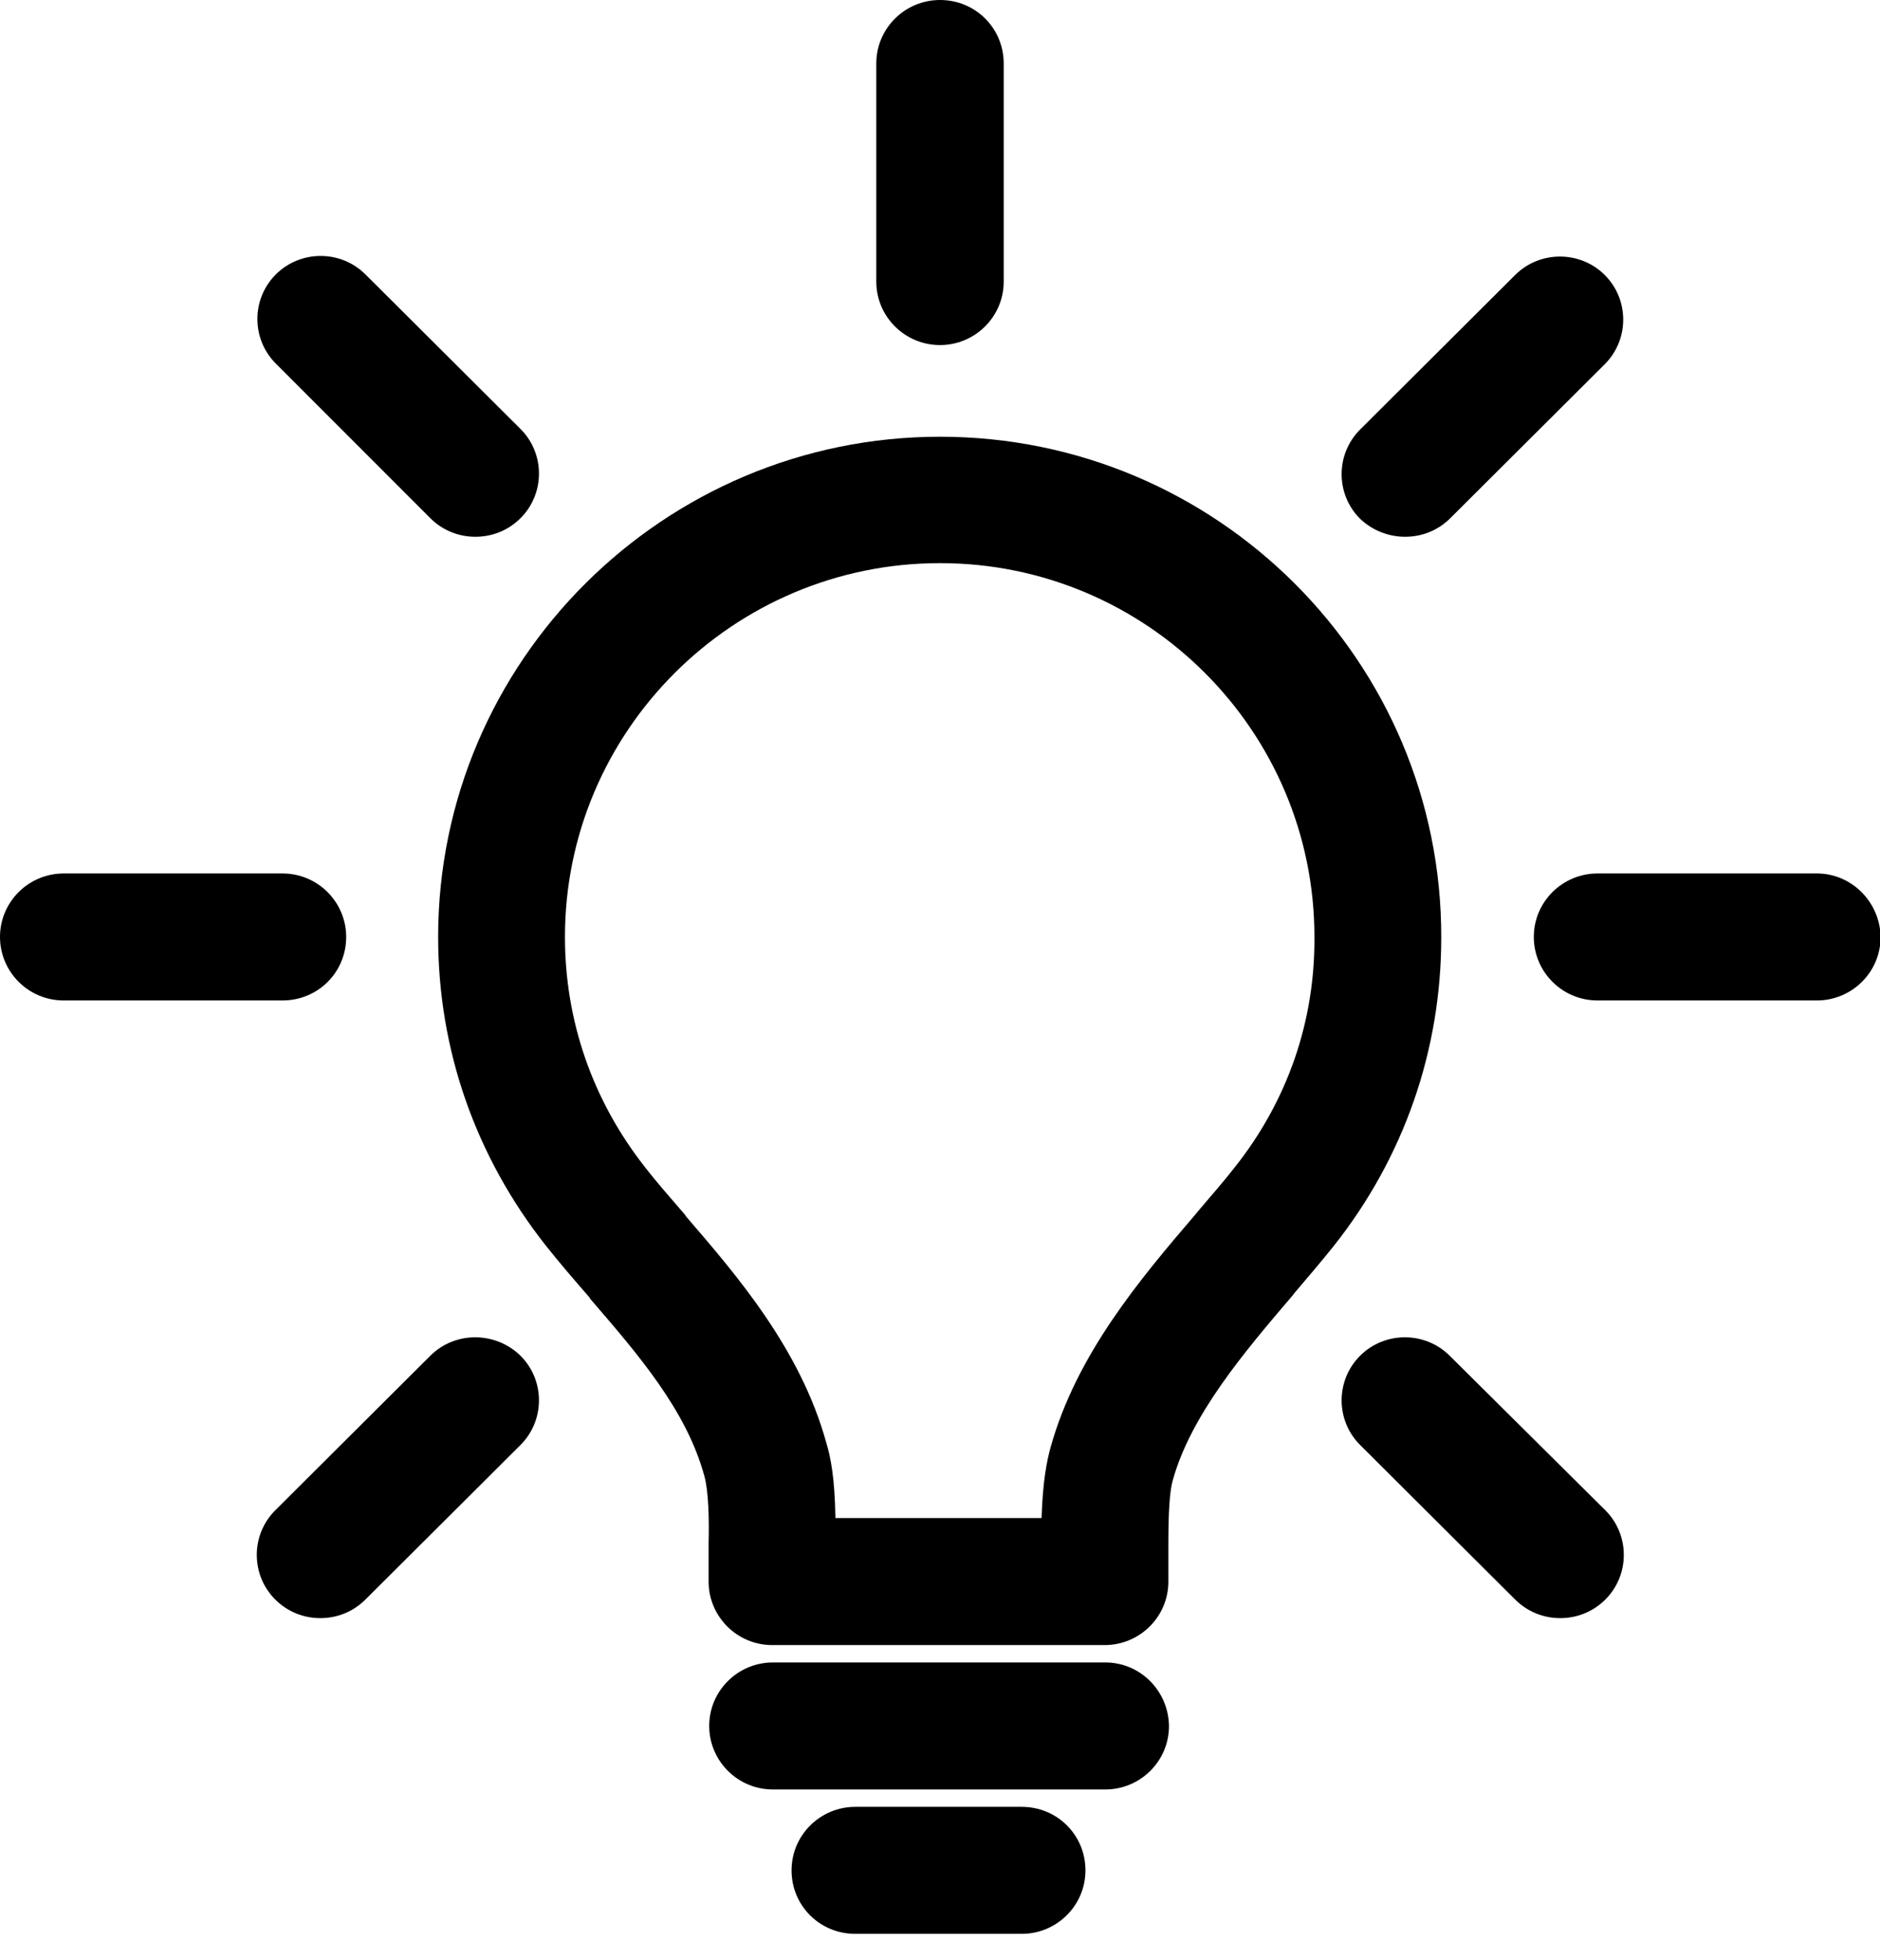 <svg width="71" height="74" viewBox="0 0 71 74" fill="none" xmlns="http://www.w3.org/2000/svg">
<g clip-path="url(#clip0)">
<path d="M35.5 16.491C25.059 16.491 16.547 24.974 16.547 35.38C16.547 39.633 17.954 43.66 20.61 47.03C21.132 47.686 21.677 48.32 22.267 48.998L22.29 49.044C24.06 51.102 25.921 53.229 26.602 55.74C26.761 56.305 26.784 57.414 26.761 58.273V59.721C26.761 61.033 27.828 62.119 29.167 62.119H41.719C43.036 62.119 44.125 61.056 44.125 59.721V58.251C44.125 57.142 44.171 56.328 44.284 55.921C44.965 53.432 47.008 51.034 48.824 48.908L48.892 48.818C49.414 48.207 49.913 47.619 50.367 47.053C53.023 43.705 54.43 39.656 54.43 35.403C54.453 24.974 45.964 16.491 35.5 16.491ZM46.622 44.09C46.236 44.587 45.76 45.13 45.26 45.718L45.169 45.831C43.036 48.32 40.653 51.148 39.676 54.654C39.54 55.152 39.381 55.898 39.336 57.323H31.55C31.528 55.808 31.369 55.016 31.21 54.495C30.234 50.944 27.828 48.161 25.899 45.922L25.876 45.877C25.331 45.243 24.809 44.655 24.355 44.067C22.38 41.556 21.336 38.547 21.336 35.38C21.336 27.598 27.692 21.264 35.5 21.264C43.308 21.264 49.641 27.598 49.641 35.38C49.664 38.57 48.62 41.579 46.622 44.09Z" fill="black"/>
<path d="M41.742 62.775H29.19C27.873 62.775 26.784 63.838 26.784 65.173C26.784 66.485 27.851 67.571 29.19 67.571H41.742C43.059 67.571 44.148 66.508 44.148 65.173C44.125 63.838 43.059 62.775 41.742 62.775Z" fill="black"/>
<path d="M38.587 68.227H32.3C30.983 68.227 29.894 69.29 29.894 70.625C29.894 71.959 30.96 73.023 32.3 73.023H38.587C39.904 73.023 40.993 71.959 40.993 70.625C40.993 69.29 39.926 68.227 38.587 68.227Z" fill="black"/>
<path d="M68.617 32.982H60.332C59.015 32.982 57.926 34.045 57.926 35.38C57.926 36.692 58.993 37.778 60.332 37.778H68.617C69.933 37.778 71.023 36.715 71.023 35.38C71 34.068 69.933 32.982 68.617 32.982Z" fill="black"/>
<path d="M13.074 35.38C13.074 34.068 12.007 32.982 10.668 32.982H2.406C1.09 32.982 0 34.045 0 35.38C0 36.692 1.067 37.778 2.406 37.778H10.668C12.007 37.778 13.074 36.715 13.074 35.38Z" fill="black"/>
<path d="M35.5 13.03C36.816 13.03 37.906 11.967 37.906 10.632V2.398C37.906 1.063 36.839 0 35.5 0C34.184 0 33.094 1.063 33.094 2.398V10.632C33.094 11.967 34.184 13.03 35.5 13.03Z" fill="black"/>
<path d="M54.748 51.193C53.817 50.265 52.297 50.265 51.366 51.193C50.435 52.12 50.435 53.636 51.366 54.563L57.222 60.4C57.699 60.875 58.312 61.101 58.925 61.101C59.537 61.101 60.15 60.875 60.627 60.4C61.557 59.472 61.557 57.957 60.627 57.029L54.748 51.193Z" fill="black"/>
<path d="M16.252 19.568C16.729 20.043 17.341 20.269 17.954 20.269C18.567 20.269 19.18 20.043 19.657 19.568C20.587 18.64 20.587 17.125 19.657 16.197L13.8 10.361C12.87 9.433 11.349 9.433 10.418 10.361C9.488 11.288 9.488 12.804 10.418 13.731L16.252 19.568Z" fill="black"/>
<path d="M16.252 51.193L10.396 57.029C9.465 57.957 9.465 59.472 10.396 60.4C10.872 60.875 11.485 61.101 12.098 61.101C12.711 61.101 13.324 60.875 13.8 60.4L19.657 54.563C20.587 53.636 20.587 52.12 19.657 51.193C18.703 50.265 17.183 50.265 16.252 51.193Z" fill="black"/>
<path d="M53.068 20.269C53.681 20.269 54.294 20.043 54.771 19.568L60.604 13.754C61.535 12.826 61.535 11.311 60.604 10.383C59.674 9.456 58.153 9.456 57.222 10.383L51.366 16.22C50.435 17.147 50.435 18.663 51.366 19.59C51.843 20.043 52.456 20.269 53.068 20.269Z" fill="black"/>
</g>
<defs>
<clipPath id="clip0">
<rect width="71" height="74" fill="white"/>
</clipPath>
</defs>
</svg>
